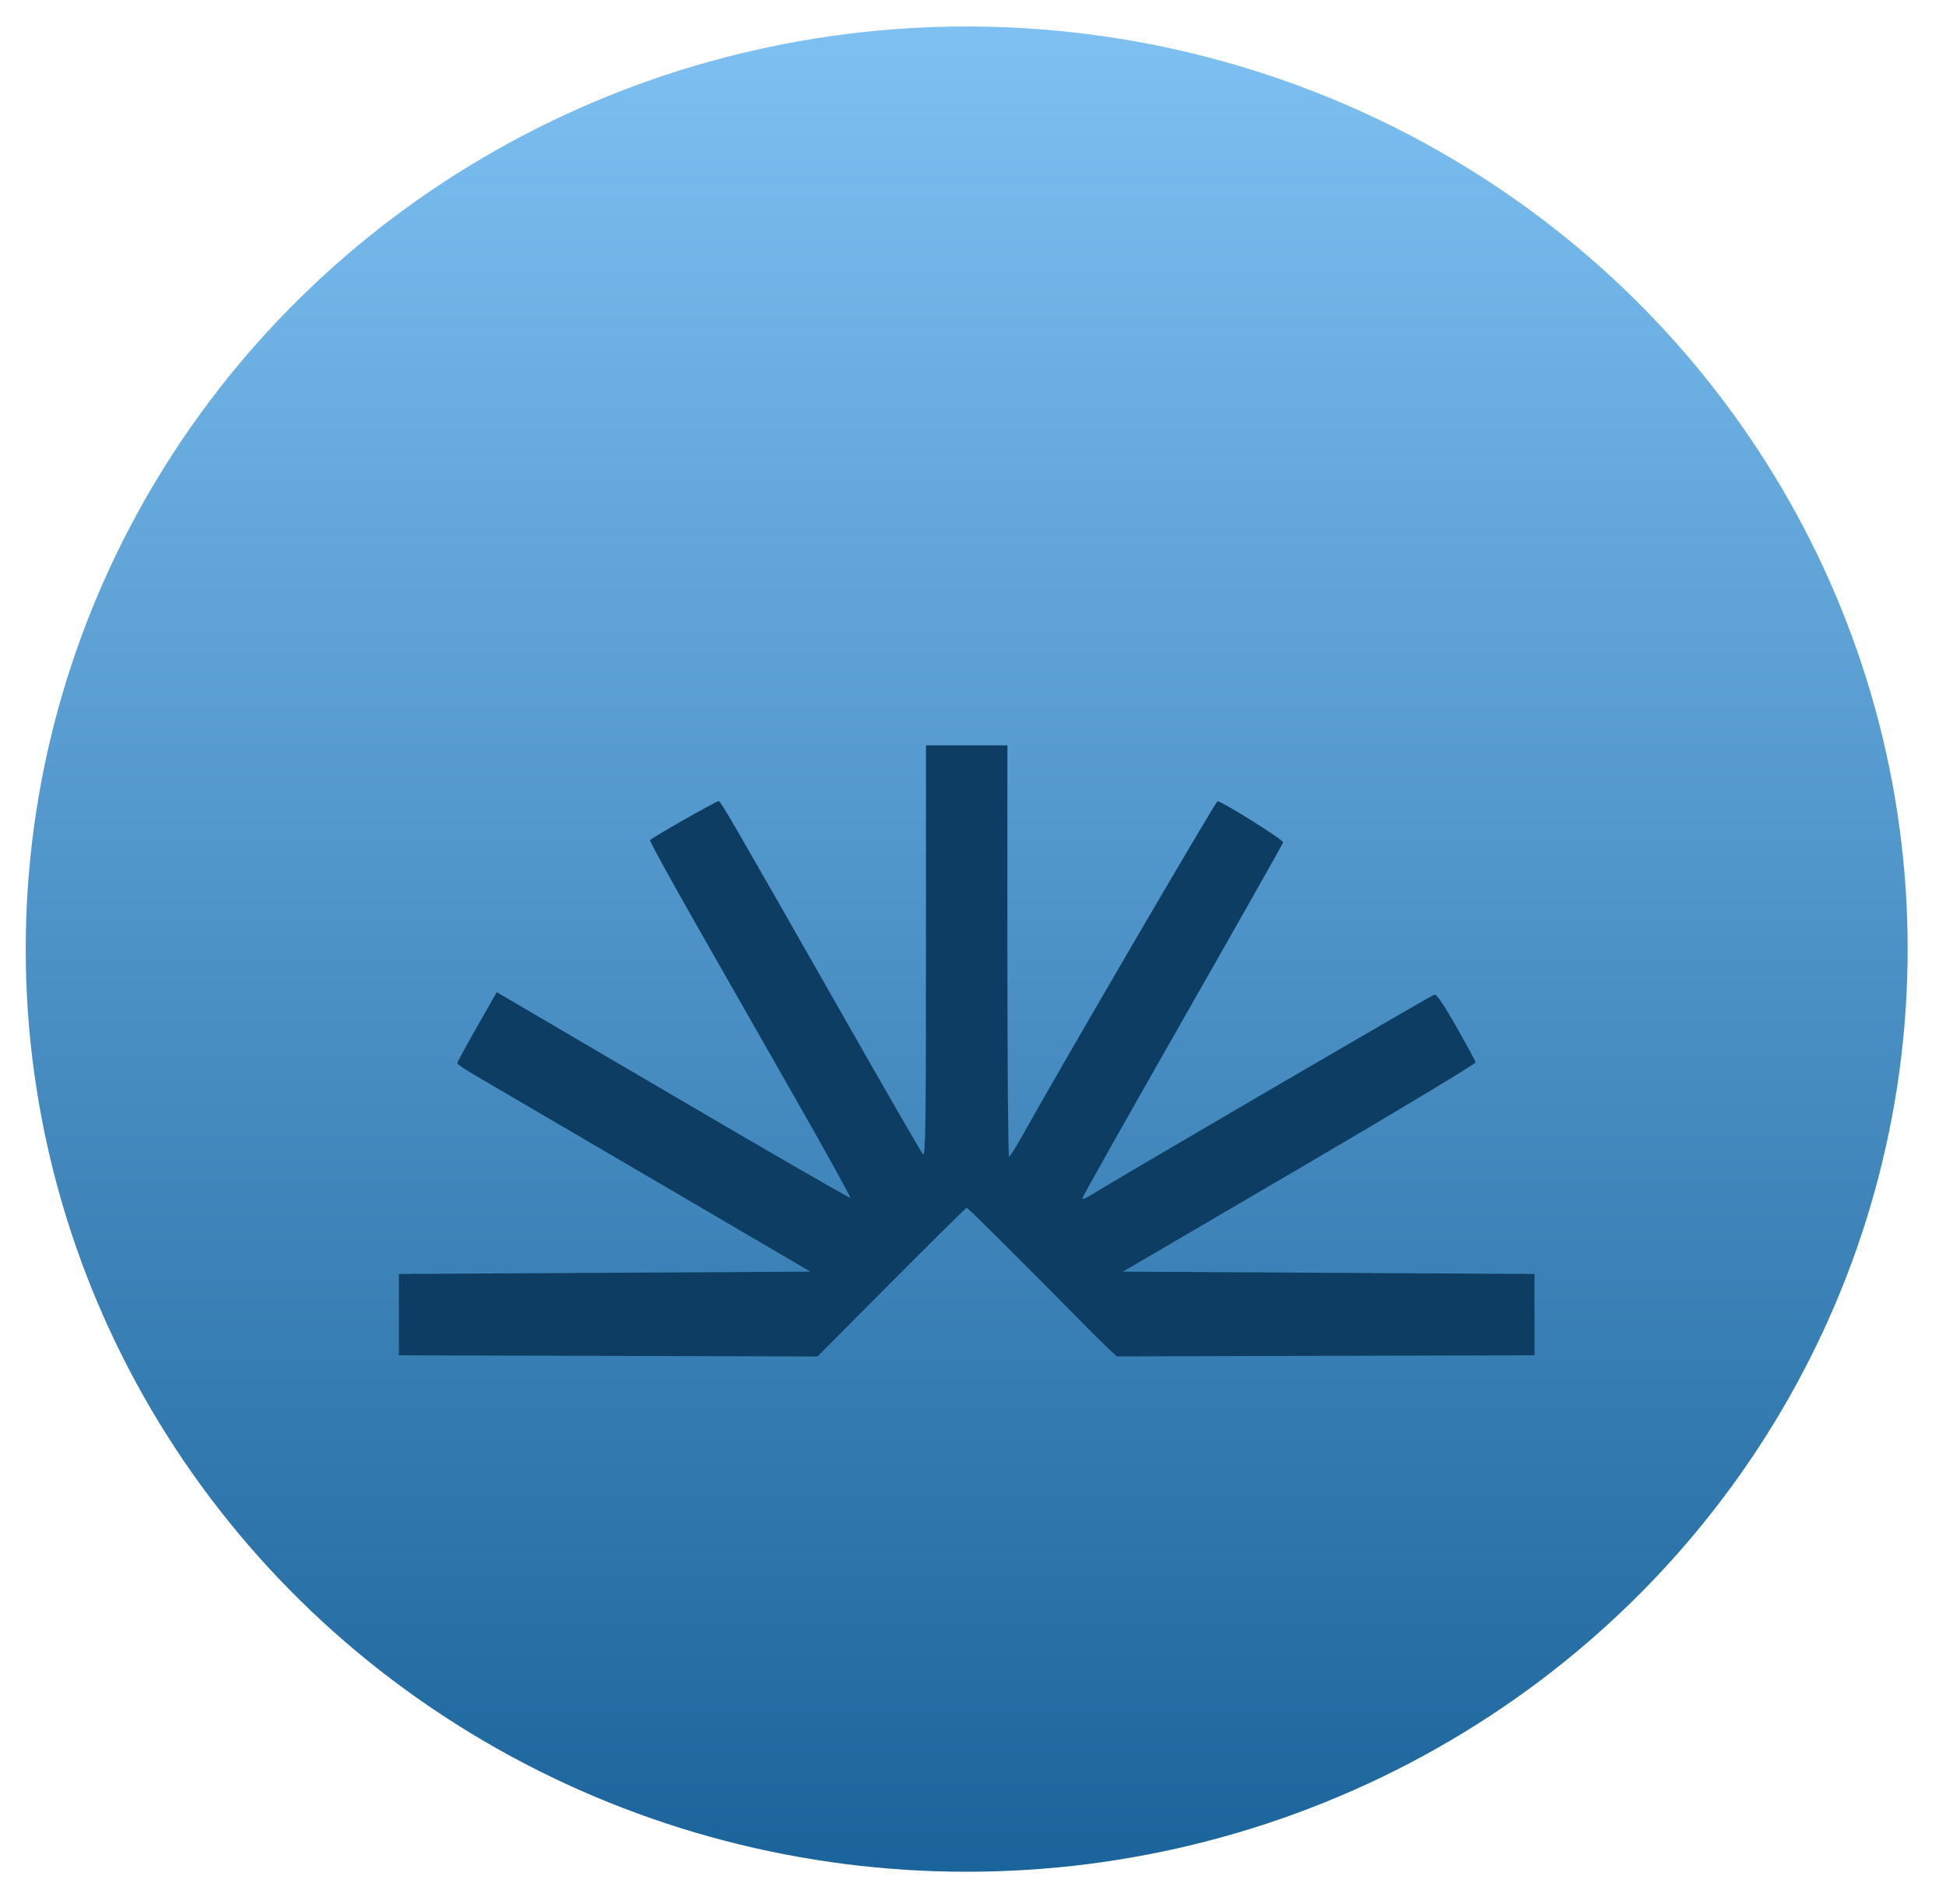 <svg width="46" height="45" viewBox="0 0 46 45" fill="none" xmlns="http://www.w3.org/2000/svg">
<ellipse cx="22.851" cy="22.435" rx="22.243" ry="21.809" fill="url(#paint0_linear_99_1571)"/>
<g filter="url(#filter0_d_99_1571)">
<path fill-rule="evenodd" clip-rule="evenodd" d="M21.888 18.491C21.888 22.628 21.878 23.352 21.817 23.283C21.777 23.239 20.985 21.868 20.057 20.237C17.215 15.245 17.036 14.937 16.986 14.937C16.926 14.937 15.396 15.809 15.365 15.86C15.353 15.881 15.829 16.751 16.423 17.793C17.017 18.835 18.092 20.723 18.813 21.987C19.535 23.252 20.113 24.299 20.099 24.314C20.086 24.328 18.2 23.24 15.909 21.896L11.743 19.453L11.275 20.274C11.018 20.725 10.807 21.112 10.808 21.133C10.808 21.154 11.001 21.284 11.237 21.422C11.473 21.56 13.351 22.66 15.412 23.866L19.157 26.059L14.293 26.087L9.429 26.114V27.075V28.036L14.376 28.05L19.323 28.064L21.072 26.306C22.034 25.34 22.835 24.549 22.852 24.549C22.88 24.549 24.318 25.979 25.478 27.16C25.75 27.437 26.068 27.753 26.186 27.863L26.399 28.062L31.336 28.049L36.273 28.036V27.075V26.114L31.409 26.087L26.544 26.059L30.72 23.615C33.016 22.27 34.889 21.144 34.881 21.111C34.874 21.078 34.669 20.7 34.426 20.271C34.111 19.716 33.96 19.497 33.903 19.512C33.821 19.535 26.289 23.931 25.829 24.225C25.693 24.312 25.582 24.359 25.582 24.33C25.582 24.301 26.648 22.408 27.951 20.123C29.254 17.838 30.325 15.943 30.331 15.911C30.342 15.854 28.887 14.942 28.781 14.939C28.739 14.937 25.029 21.293 24.143 22.886C24.004 23.134 23.874 23.338 23.852 23.339C23.831 23.34 23.813 21.153 23.813 18.479V13.618H22.851H21.888V18.491Z" fill="#0D3D62"/>
</g>
<defs>
<filter id="filter0_d_99_1571" x="5.429" y="13.618" width="34.844" height="22.446" filterUnits="userSpaceOnUse" color-interpolation-filters="sRGB">
<feFlood flood-opacity="0" result="BackgroundImageFix"/>
<feColorMatrix in="SourceAlpha" type="matrix" values="0 0 0 0 0 0 0 0 0 0 0 0 0 0 0 0 0 0 127 0" result="hardAlpha"/>
<feOffset dy="4"/>
<feGaussianBlur stdDeviation="2"/>
<feComposite in2="hardAlpha" operator="out"/>
<feColorMatrix type="matrix" values="0 0 0 0 0 0 0 0 0 0 0 0 0 0 0 0 0 0 0.25 0"/>
<feBlend mode="normal" in2="BackgroundImageFix" result="effect1_dropShadow_99_1571"/>
<feBlend mode="normal" in="SourceGraphic" in2="effect1_dropShadow_99_1571" result="shape"/>
</filter>
<linearGradient id="paint0_linear_99_1571" x1="22.851" y1="0.626" x2="22.851" y2="44.244" gradientUnits="userSpaceOnUse">
<stop stop-color="#7EC0F2"/>
<stop offset="1" stop-color="#1B649B"/>
</linearGradient>
</defs>
</svg>
